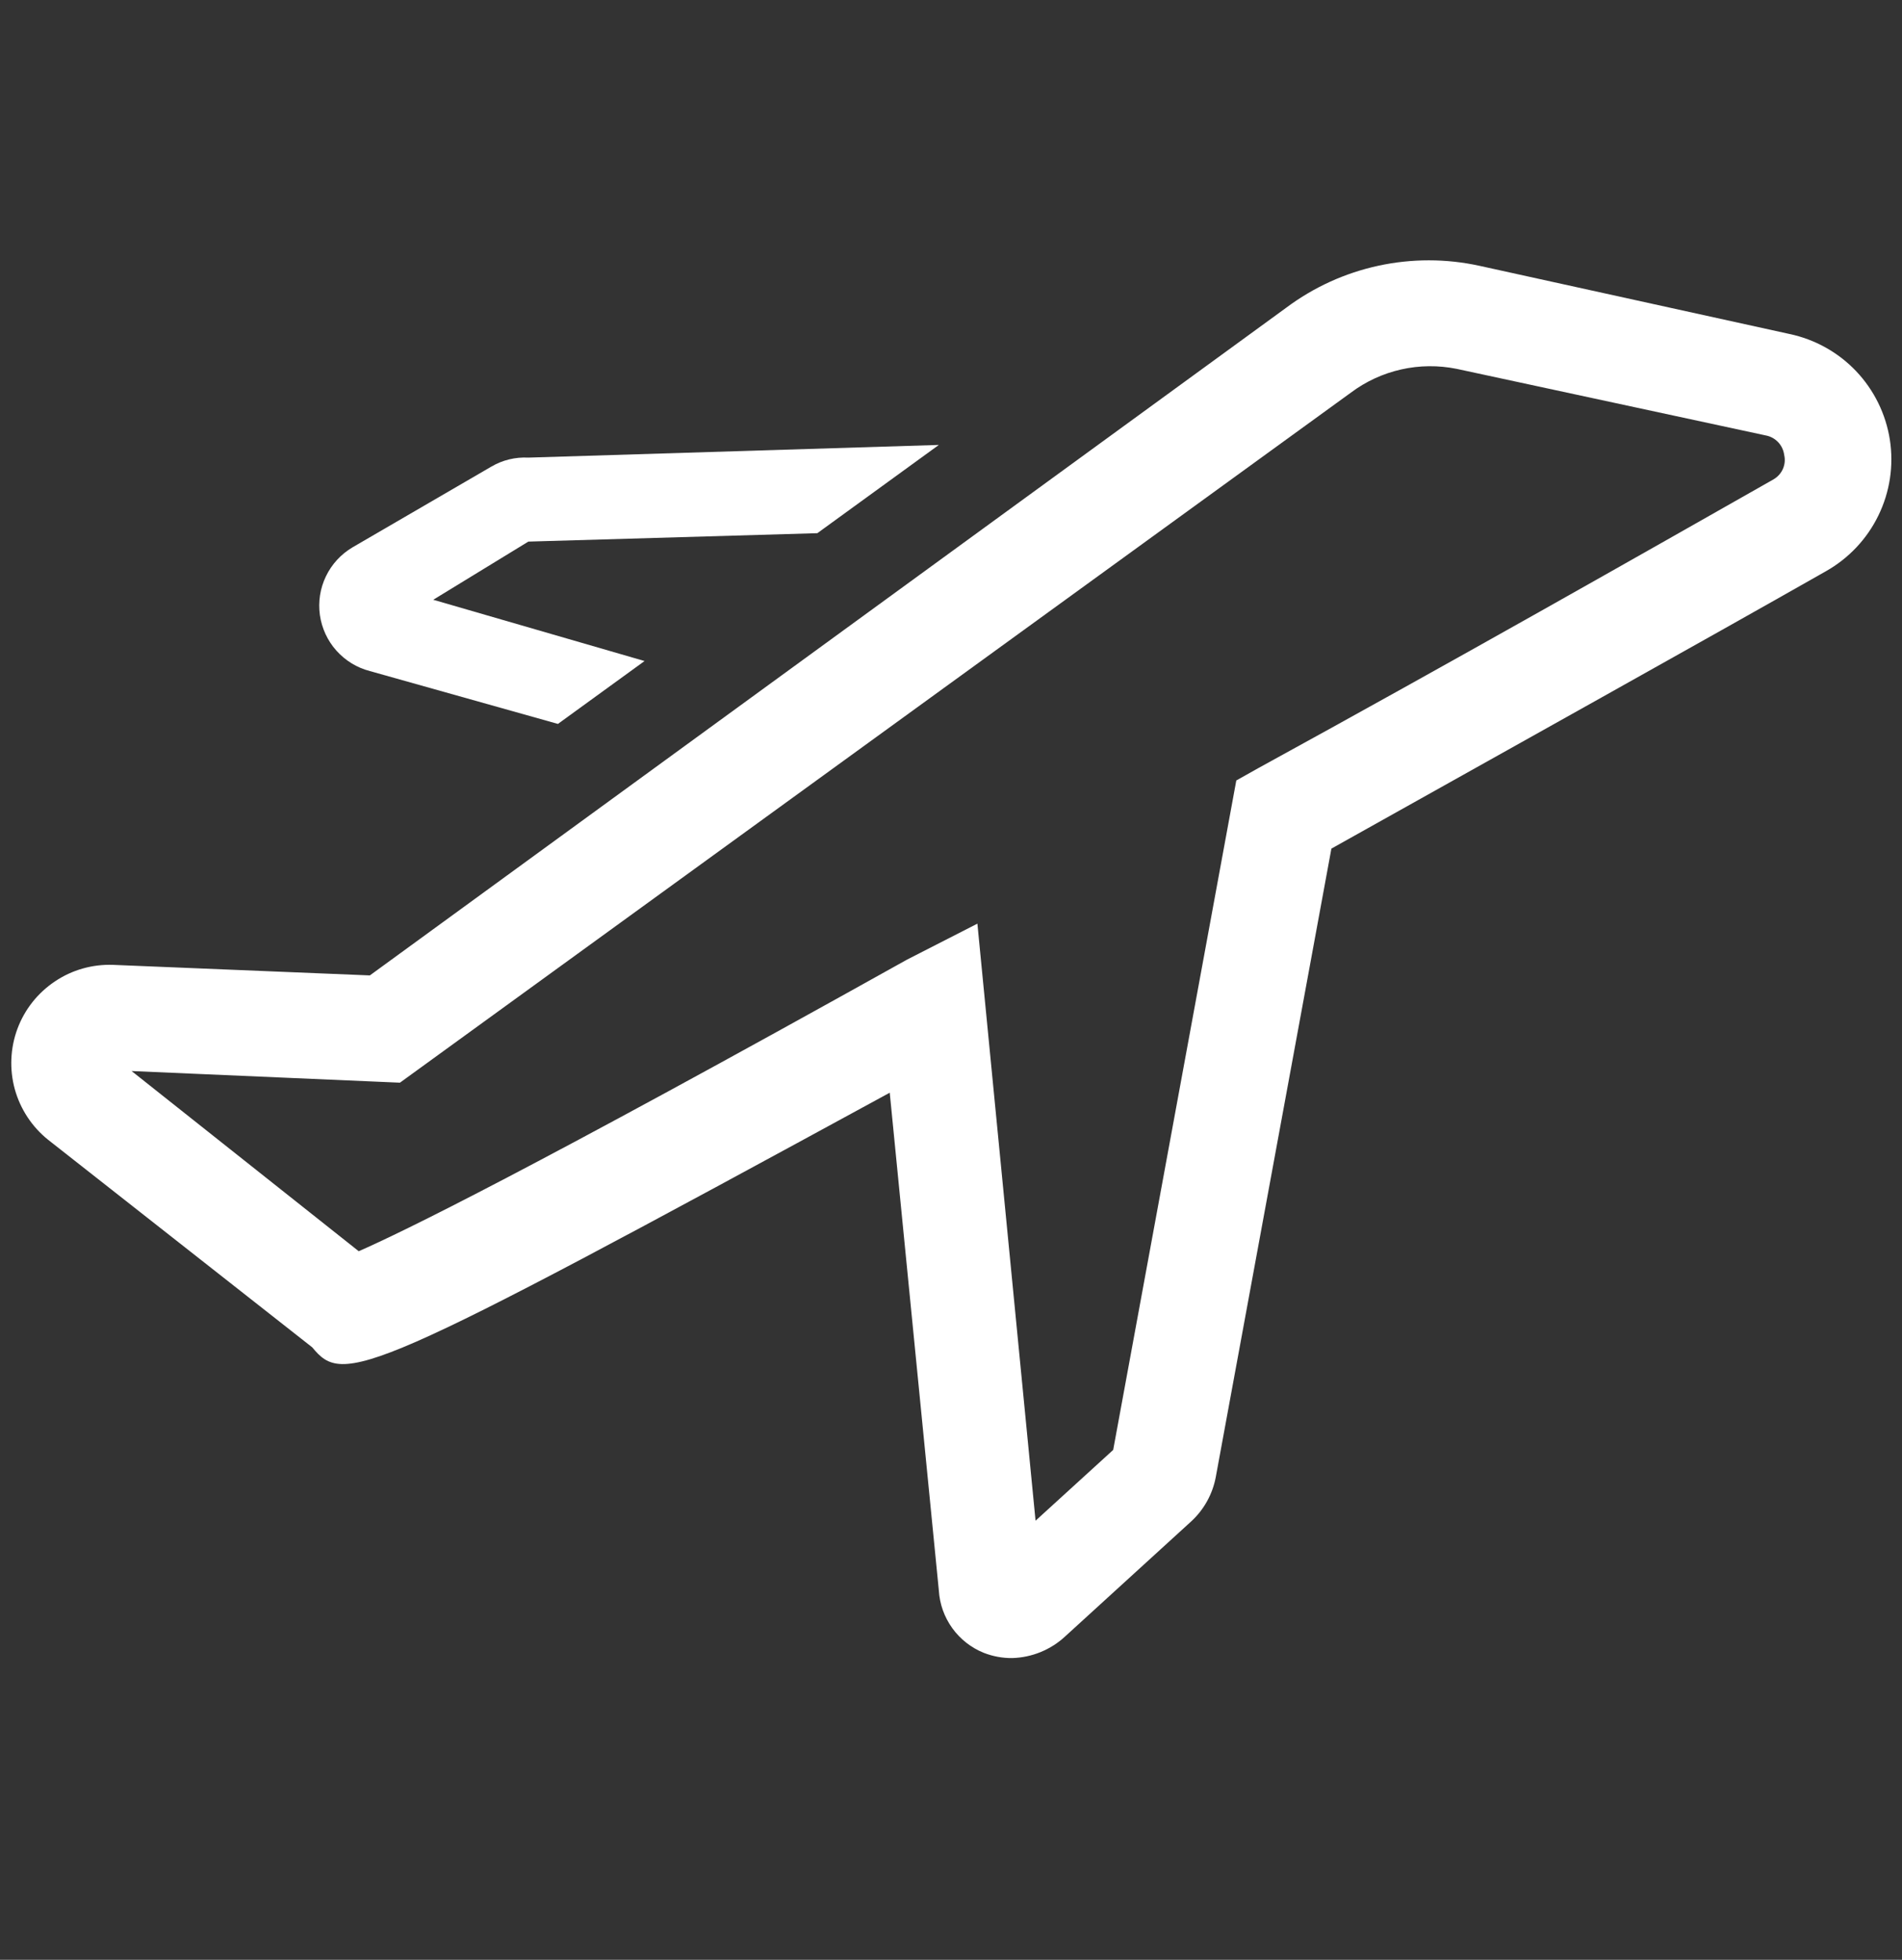 <svg width="33" height="34" viewBox="0 0 33 34" fill="none" xmlns="http://www.w3.org/2000/svg">
<rect x="0" y="0" width="33" height="34" fill="#333333" stroke="none"/>
<g clip-path="url(#clip0_905_1388)">
<path d="M32.789 7.627C32.719 7.181 32.515 6.767 32.204 6.439C31.893 6.112 31.489 5.887 31.047 5.794L25.667 4.611C25.09 4.485 24.492 4.485 23.915 4.61C23.338 4.735 22.794 4.982 22.321 5.335L6.417 16.922L1.962 16.739C1.604 16.726 1.25 16.826 0.953 17.026C0.655 17.225 0.427 17.513 0.302 17.849C0.178 18.185 0.162 18.551 0.257 18.897C0.353 19.242 0.555 19.549 0.834 19.773L5.418 23.375C5.968 24.045 6.334 23.916 15.437 18.957L16.289 27.592C16.303 27.828 16.384 28.054 16.522 28.246C16.66 28.437 16.849 28.586 17.068 28.674C17.226 28.736 17.394 28.767 17.563 28.765C17.904 28.755 18.23 28.622 18.48 28.39L20.671 26.391C20.889 26.189 21.037 25.922 21.093 25.63L23.1 14.722C26.372 12.889 29.471 11.165 31.68 9.91C32.075 9.687 32.393 9.35 32.591 8.942C32.79 8.534 32.859 8.075 32.789 7.627ZM30.773 8.315C28.481 9.616 25.273 11.44 21.826 13.329L21.45 13.54L19.314 25.154L17.967 26.382L16.958 16.024L15.739 16.647C9.167 20.314 6.976 21.377 6.224 21.707L2.283 18.581L6.939 18.783L23.439 6.811C23.698 6.617 23.996 6.48 24.312 6.409C24.628 6.338 24.955 6.335 25.273 6.399L30.635 7.554C30.718 7.569 30.793 7.61 30.851 7.671C30.909 7.732 30.945 7.81 30.956 7.893C30.975 7.974 30.967 8.058 30.934 8.134C30.901 8.21 30.844 8.273 30.773 8.315Z" fill="white"/>
<path d="M6.417 11.642L9.68 12.559L11.183 11.468L7.517 10.405L9.167 9.396L14.181 9.25L16.289 7.719L9.167 7.939C8.942 7.927 8.719 7.981 8.525 8.095L6.114 9.497C5.915 9.615 5.755 9.79 5.655 9.998C5.554 10.207 5.518 10.441 5.55 10.67C5.583 10.9 5.682 11.114 5.836 11.287C5.991 11.46 6.192 11.584 6.417 11.642Z" fill="white"/>
</g>
<defs>
<clipPath id="clip0_905_1388">
<rect width="33" height="33" fill="white" transform="translate(0 0.147)"/>
</clipPath>
</defs>
</svg>
